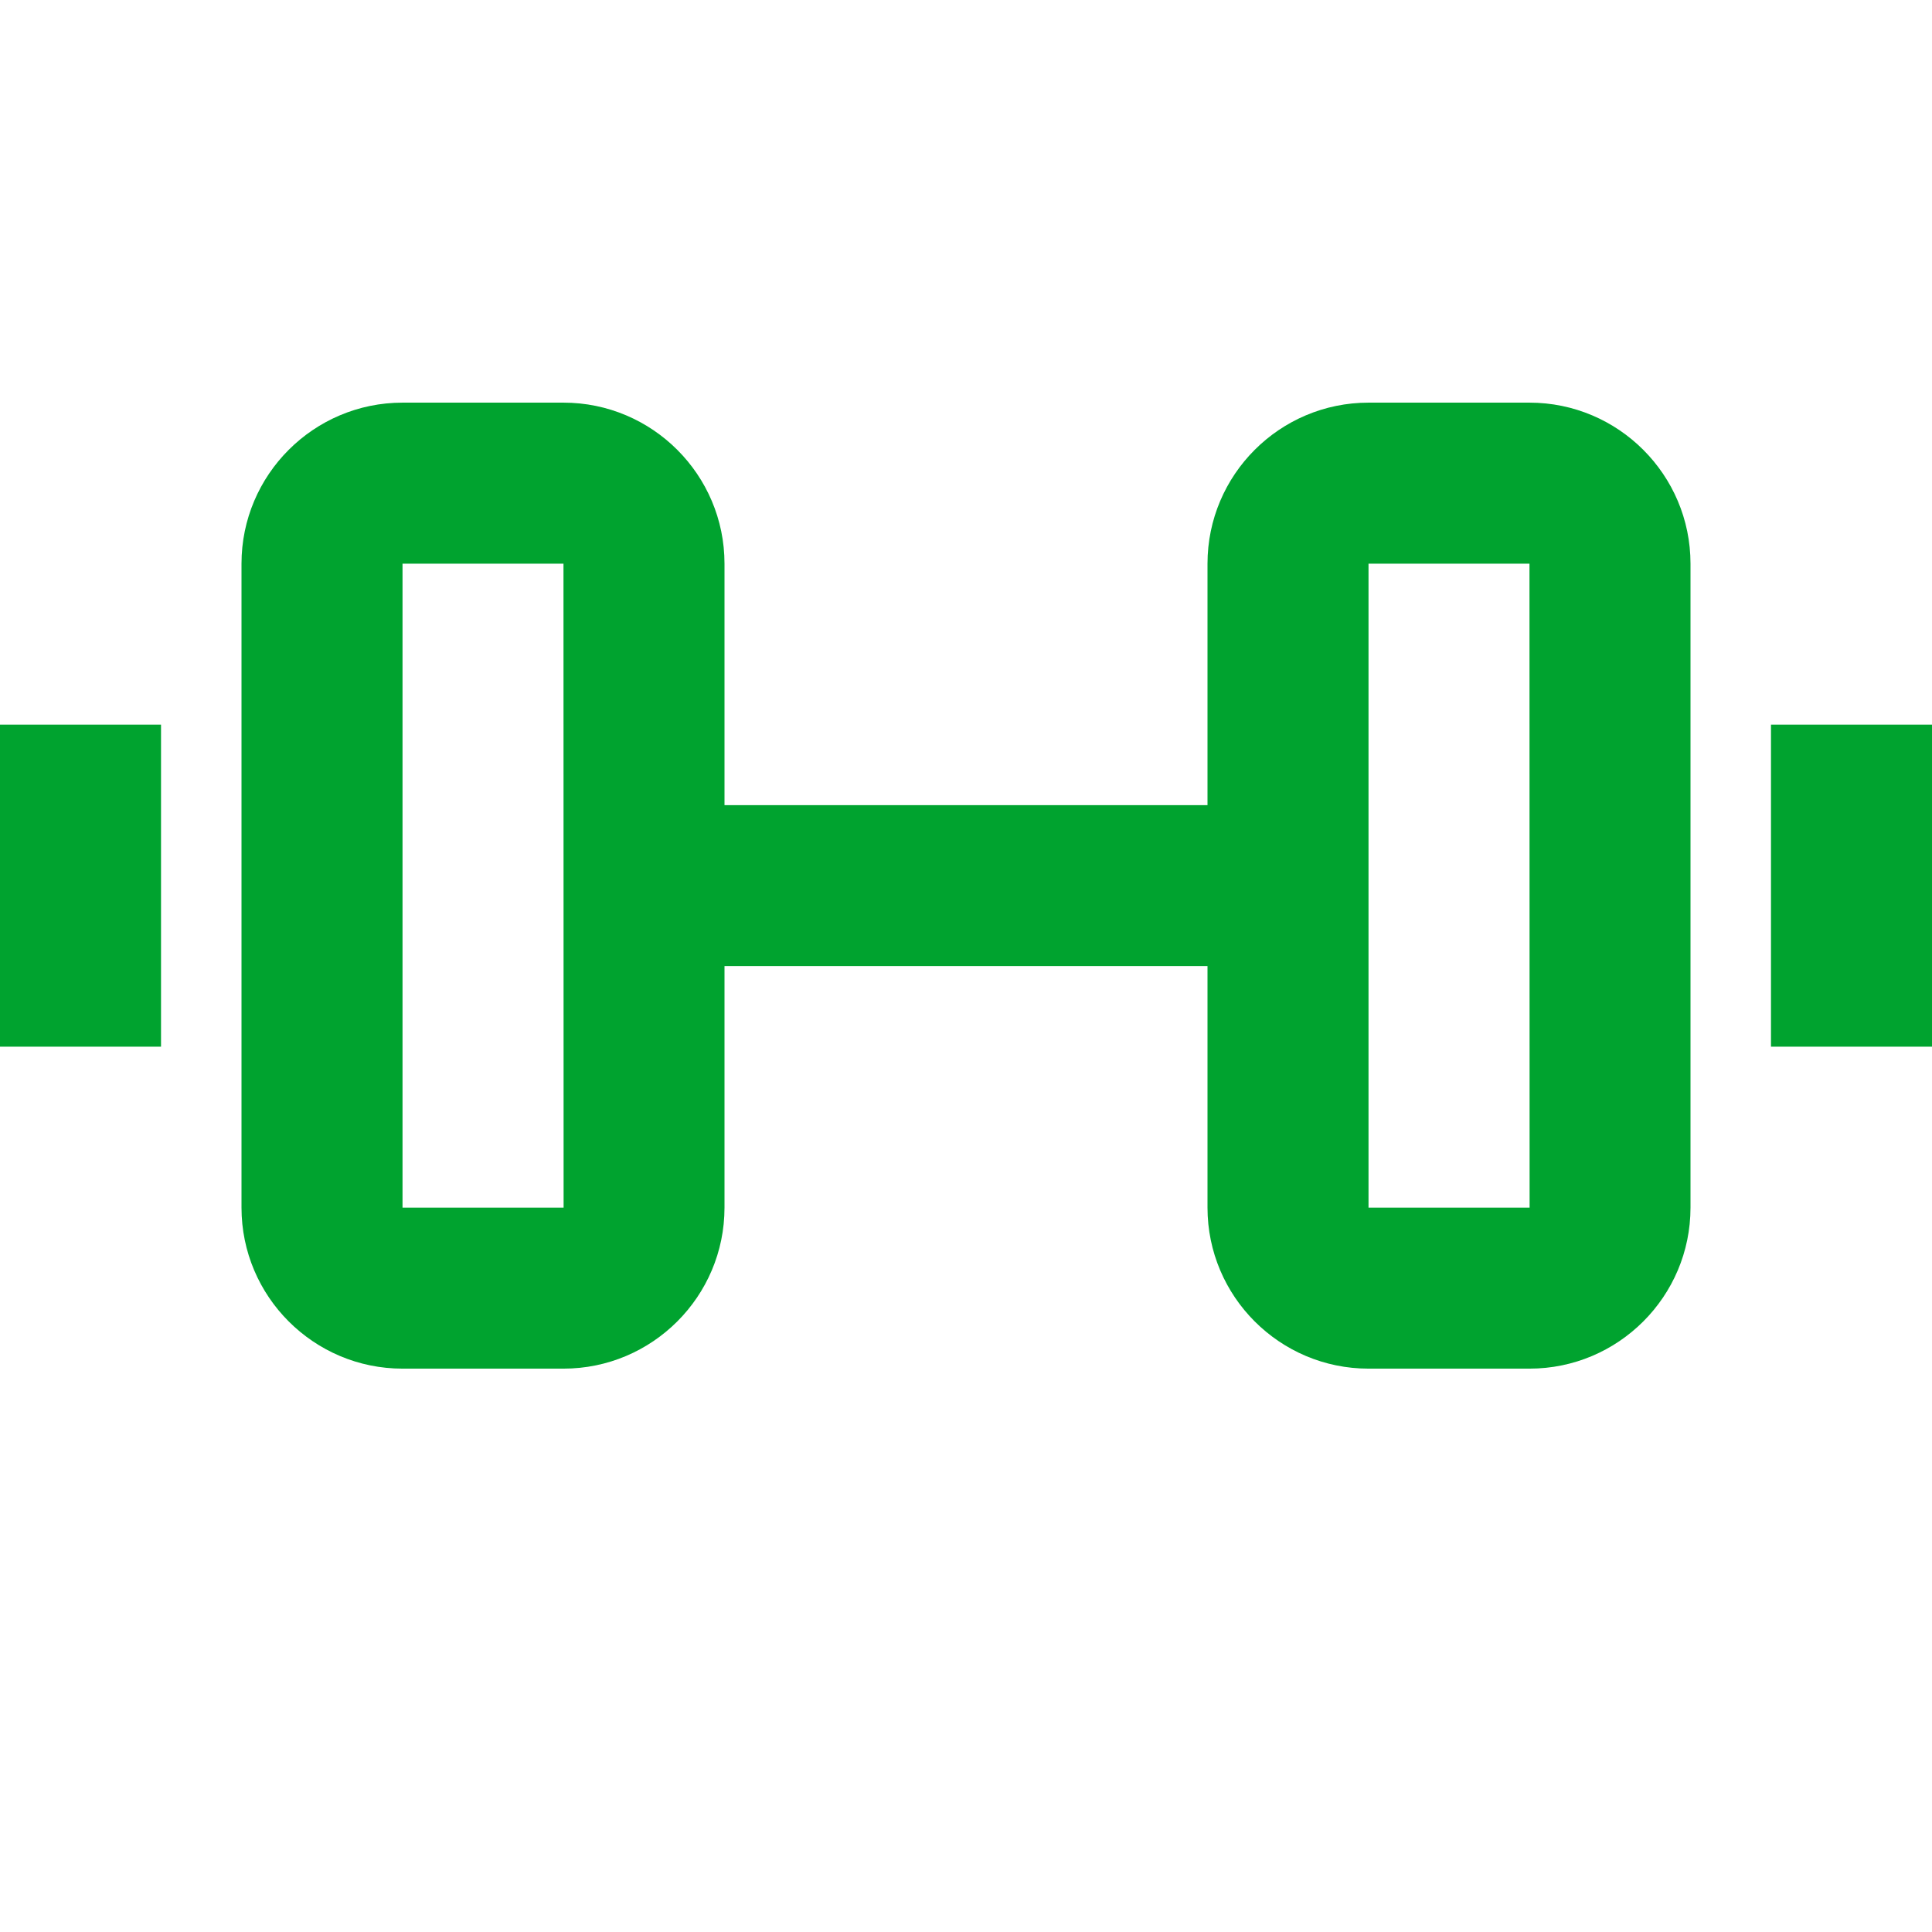 <svg width="32" height="32" viewBox="0 0 32 32" fill="none" xmlns="http://www.w3.org/2000/svg">
    <g clip-path="url(#clip0_253_2575)">
        <path d="M25.333 6.669H22.667C21.196 6.669 20 7.865 20 9.336V13.336H12V9.336C12 7.865 10.804 6.669 9.333 6.669H6.667C5.196 6.669 4 7.865 4 9.336V20.002C4 21.473 5.196 22.669 6.667 22.669H9.333C10.804 22.669 12 21.473 12 20.002V16.002H20V20.002C20 21.473 21.196 22.669 22.667 22.669H25.333C26.804 22.669 28 21.473 28 20.002V9.336C28 7.865 26.804 6.669 25.333 6.669ZM6.667 20.002V9.336H9.333L9.335 20.002H6.667ZM22.667 20.002V9.336H25.333L25.335 20.002H22.667ZM29.333 12.002H32V17.336H29.333V12.002ZM0 12.002H2.667V17.336H0V12.002Z" fill="#00A32F"/>
    </g>
    <defs>
        <clipPath id="clip0_253_2575">
            <rect width="32" height="32.003" fill="white"/>
        </clipPath>
    </defs>
</svg>
